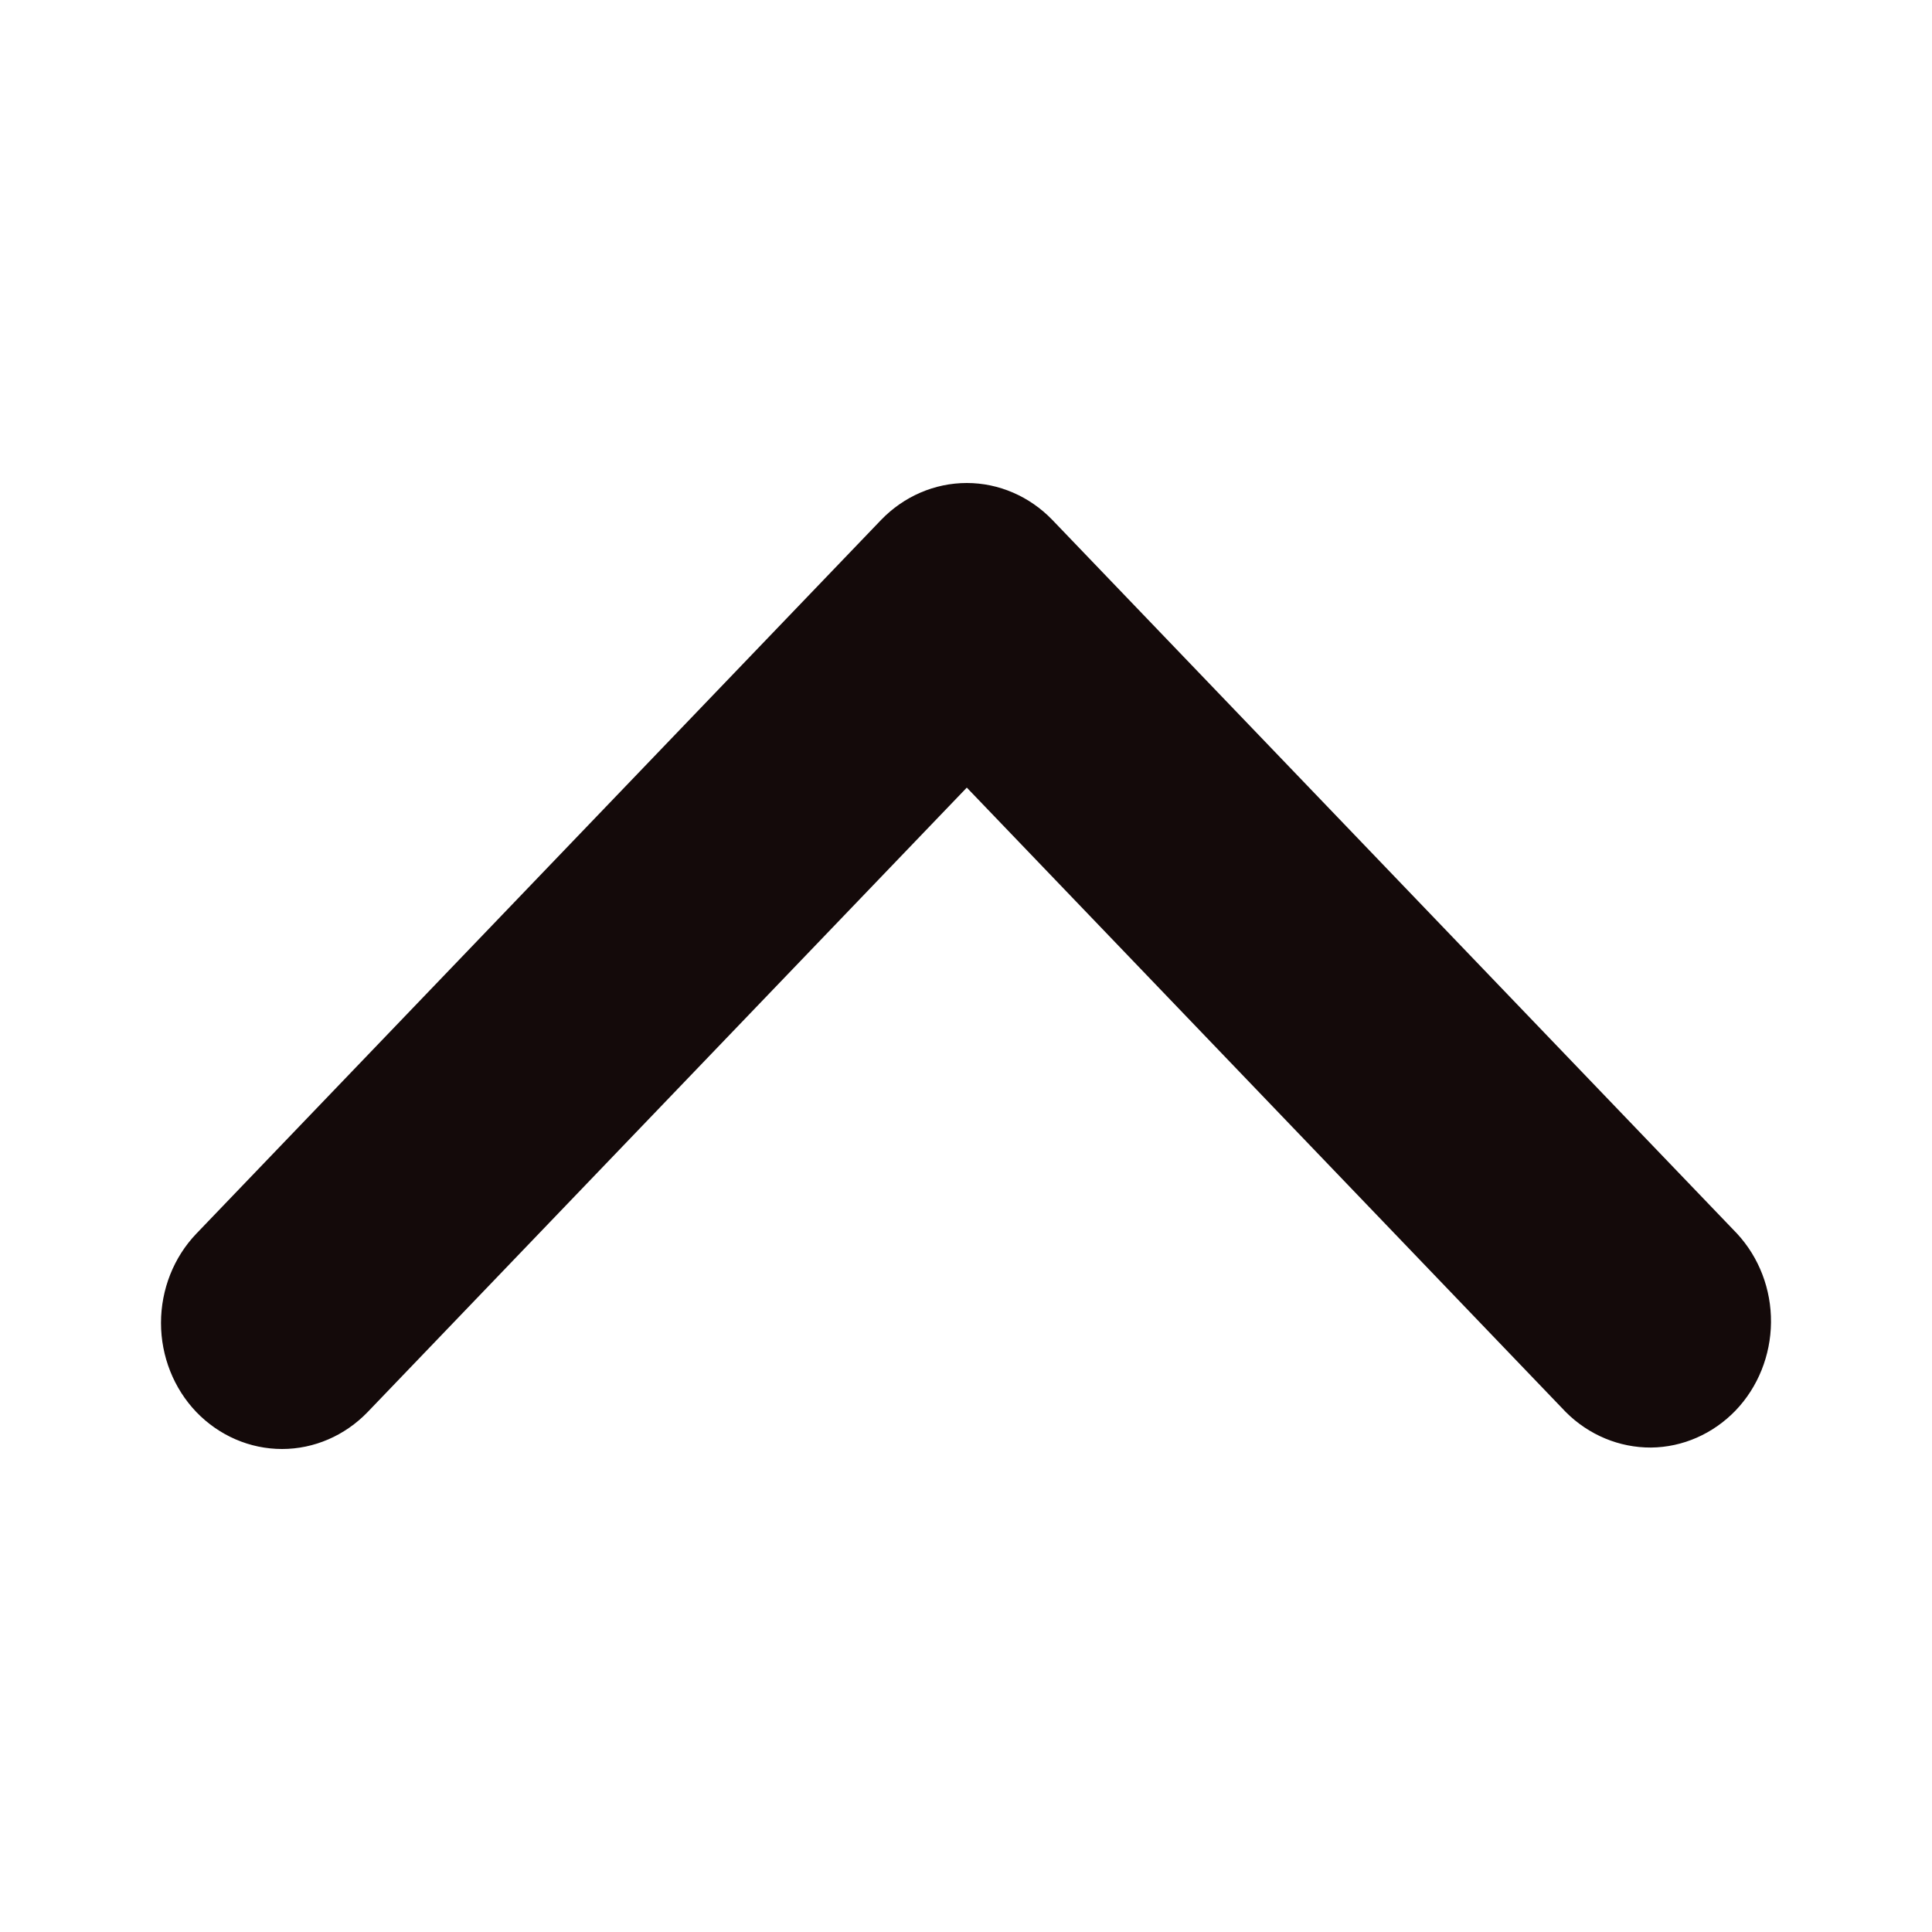 <svg width="12" height="12" viewBox="0 0 12 12" fill="none" xmlns="http://www.w3.org/2000/svg">
<path d="M1.22 8.771C1.361 8.917 1.552 9 1.752 9C1.951 9 2.142 8.917 2.283 8.771L6.005 4.892L9.726 8.771C9.868 8.913 10.058 8.992 10.255 8.991C10.452 8.989 10.64 8.906 10.78 8.761C10.919 8.616 10.998 8.419 11 8.214C11.002 8.008 10.926 7.81 10.789 7.662L6.536 3.229C6.395 3.083 6.204 3 6.005 3C5.805 3 5.614 3.083 5.473 3.229L1.22 7.662C1.079 7.809 1 8.009 1 8.217C1 8.424 1.079 8.624 1.22 8.771Z" fill="#140A0A"/>
</svg>

